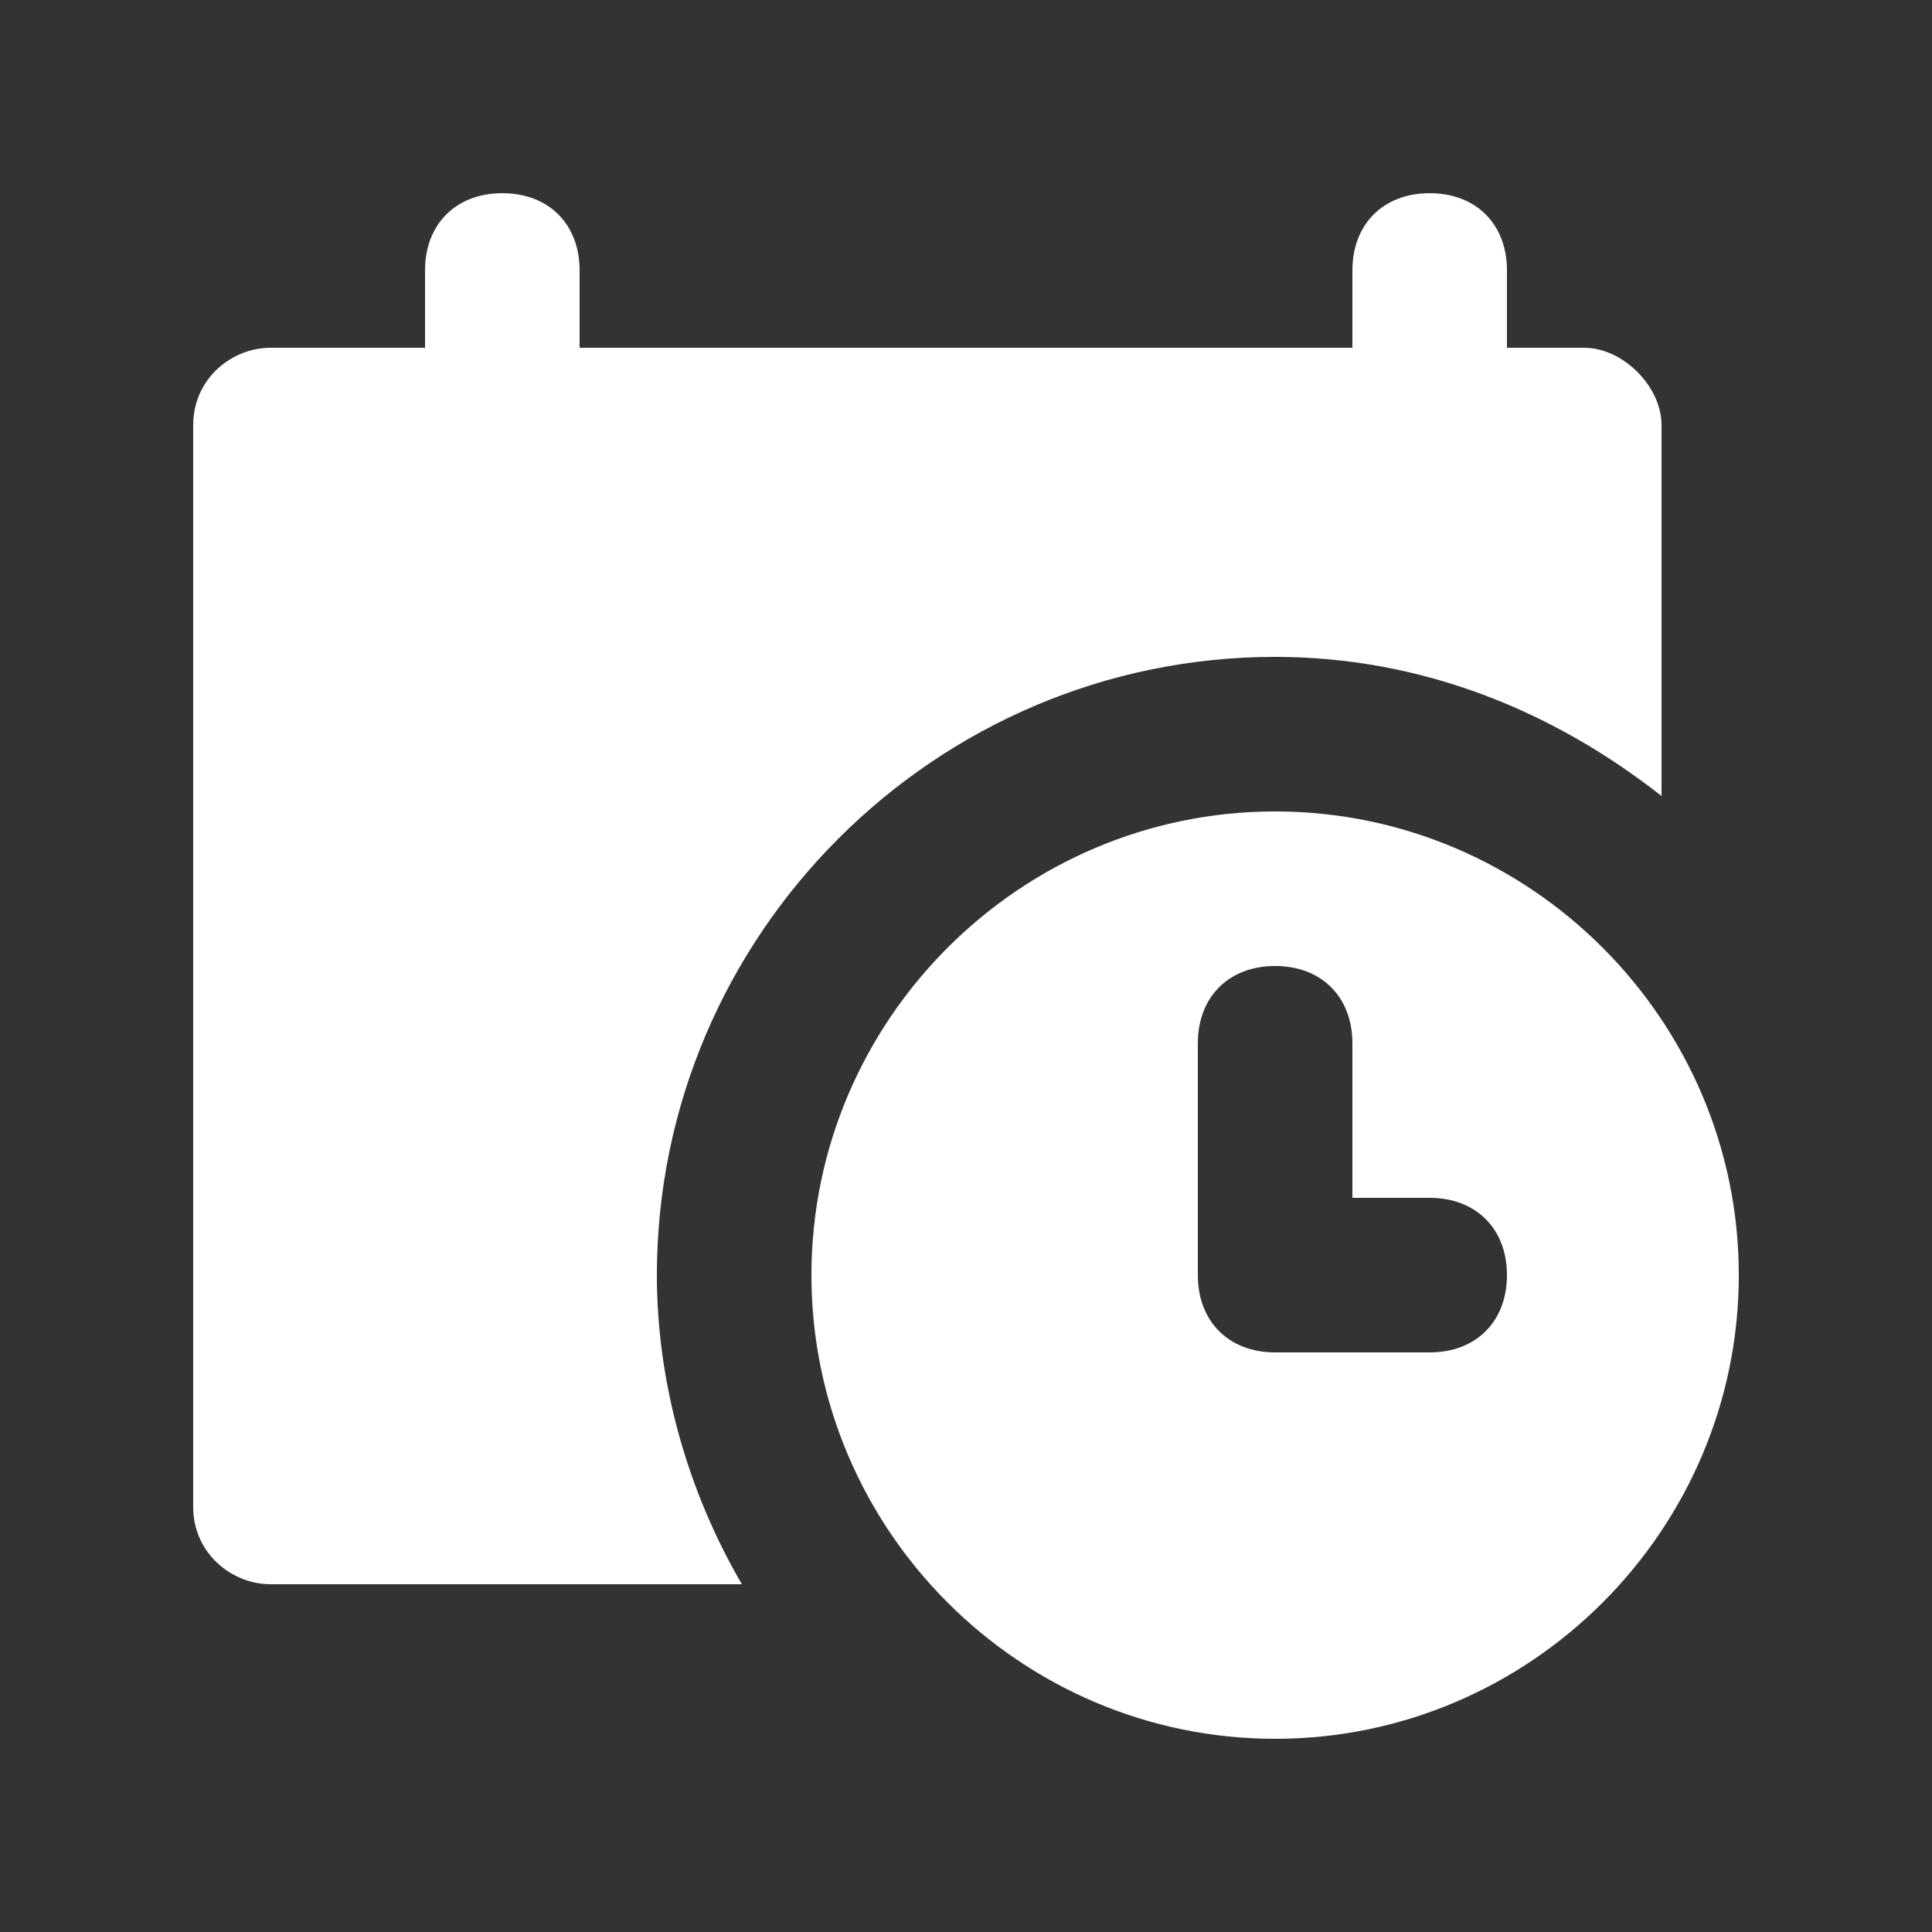 <svg width="20" height="20" viewBox="0 0 20 20" fill="none" xmlns="http://www.w3.org/2000/svg">
    <rect x="0" y="0" width="20" height="20" fill="#333333" stroke="none"/>
    <path d="M16.4 3.6H15.6V2.8C15.6 2.32 15.28 2 14.8 2C14.32 2 14 2.32 14 2.8V3.6H6V2.8C6 2.32 5.68 2 5.2 2C4.72 2 4.4 2.32 4.4 2.8V3.6H2.8C2.4 3.6 2 3.92 2 4.4V15.6C2 16.08 2.4 16.4 2.8 16.4H7.68C7.12 15.44 6.8 14.32 6.8 13.2C6.8 9.68 9.68 6.8 13.2 6.8C14.72 6.8 16.08 7.36 17.2 8.24V4.4C17.2 4 16.8 3.6 16.4 3.6Z" fill="white"/>
    <path d="M13.2 8.4C10.56 8.4 8.4 10.56 8.4 13.2C8.4 15.84 10.56 18 13.2 18C15.84 18 18 15.84 18 13.2C18 10.56 15.84 8.4 13.2 8.4ZM14.8 14H13.2C12.72 14 12.4 13.68 12.4 13.2V10.8C12.4 10.32 12.72 10 13.2 10C13.68 10 14 10.32 14 10.8V12.4H14.8C15.28 12.4 15.6 12.72 15.6 13.2C15.6 13.68 15.28 14 14.8 14Z" fill="white"/>
</svg>
